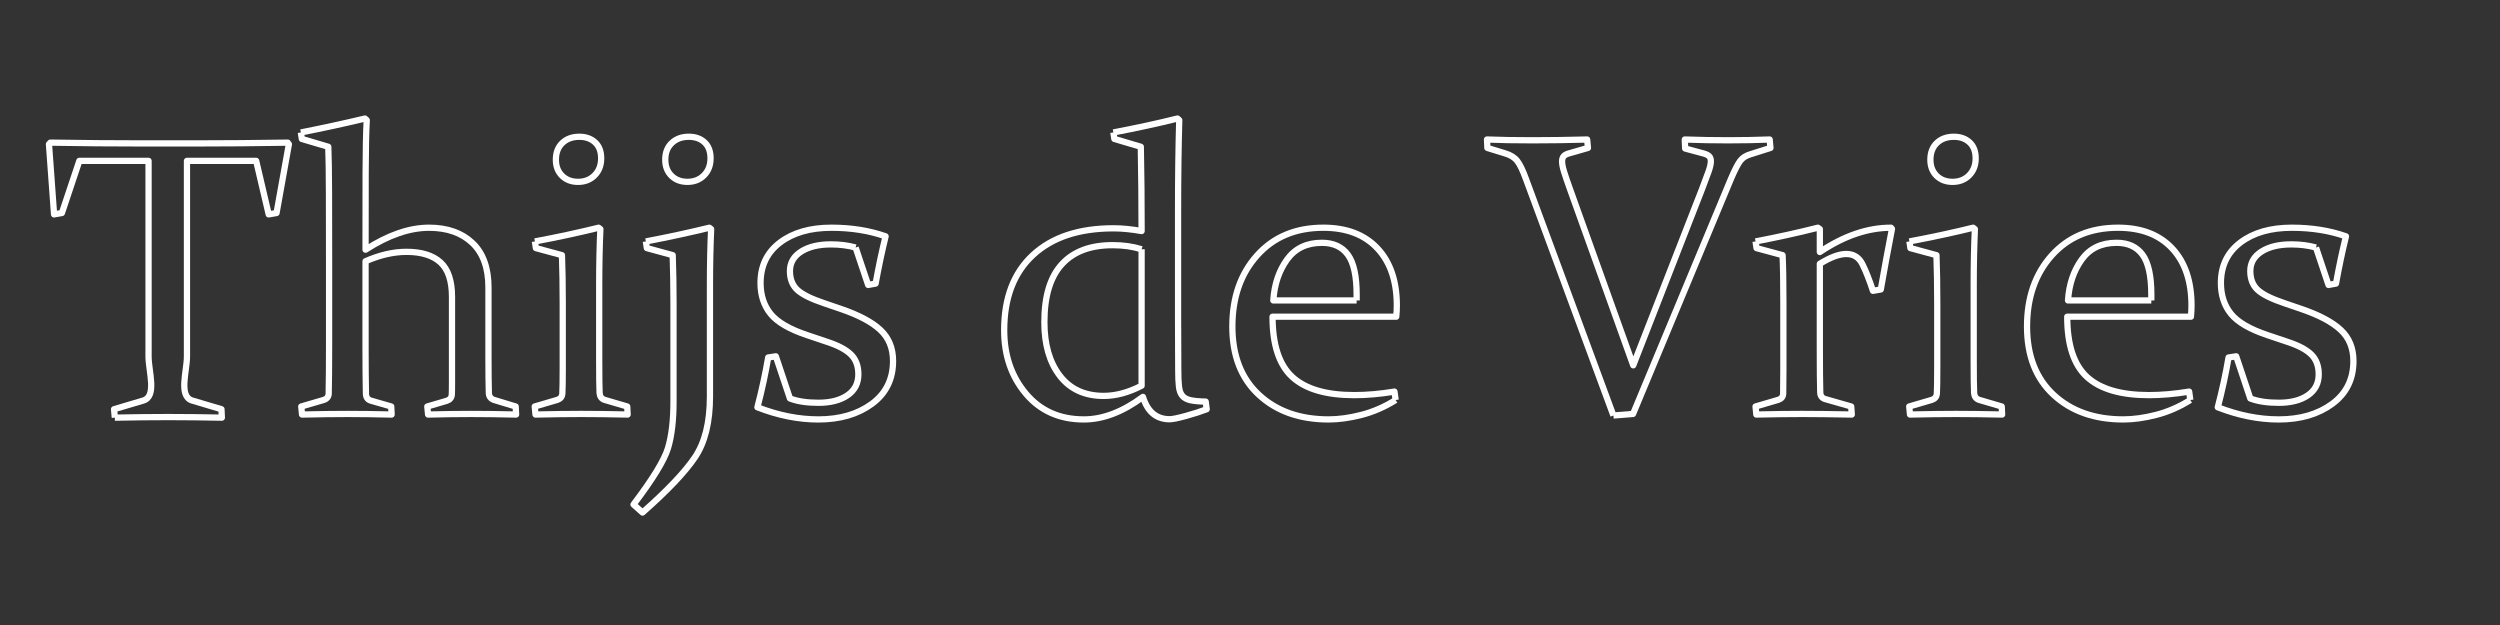 <?xml version="1.0" encoding="UTF-8" standalone="no"?><!DOCTYPE svg PUBLIC "-//W3C//DTD SVG 1.1//EN" "http://www.w3.org/Graphics/SVG/1.1/DTD/svg11.dtd"><svg width="100%" height="100%" viewBox="0 0 400 100" version="1.1" xmlns="http://www.w3.org/2000/svg" xmlns:xlink="http://www.w3.org/1999/xlink" xml:space="preserve" xmlns:serif="http://www.serif.com/" style="fill-rule:evenodd;clip-rule:evenodd;stroke-linejoin:round;stroke-miterlimit:1.414;"><rect x="0" y="0" width="400" height="100" fill="#333333" stroke="none"/><rect id="Artboard1" x="0" y="0" width="400" height="100" style="fill:none;"/><clipPath id="_clip1"><rect id="Artboard11" serif:id="Artboard1" x="0" y="0" width="400" height="100"/></clipPath><g clip-path="url(#_clip1)"><g><path d="M18.374,66.825c6.351,-0.128 10.768,-0.123 17.124,0l-0.063,-1.349l-4.641,-1.38c-2.283,-0.639 -0.879,-4.686 -0.879,-7.057l0,-31.301l11.072,0l2.007,8.563l1.254,-0.22l1.976,-11.008l-0.188,-0.251c-5.206,0.083 -10.151,0.125 -14.835,0.125l-8.374,0c-4.704,0 -9.628,-0.042 -14.772,-0.125l-0.22,0.251l0.816,11.228l1.254,-0.22l2.792,-8.343l11.071,0l0,31.301c0,2.371 1.405,6.418 -0.878,7.057l-4.642,1.38l0.126,1.349" style="fill:none;stroke:#fff;stroke-width:1px;"/><path d="M48.138,21.193c3.41,-0.67 6.829,-1.412 10.255,-2.227l0.283,0.251c-0.105,1.965 -0.162,4.767 -0.173,8.405c-0.01,3.638 -0.015,7.747 -0.015,12.326c3.638,-2.342 7.025,-3.513 10.161,-3.513c2.907,0 5.217,0.81 6.932,2.431c1.714,1.62 2.572,3.999 2.572,7.135l0,11.071c0,2.405 0.02,4.339 0.062,5.803c0.021,0.543 0.283,0.909 0.784,1.097l3.513,1.067l0.063,1.286c-2.76,-0.063 -5.17,-0.094 -7.229,-0.094c-2.06,0 -4.344,0.031 -6.853,0.094l-0.126,-1.286l3.105,-0.91c0.502,-0.167 0.774,-0.491 0.816,-0.972c0.02,-0.293 0.031,-0.951 0.031,-1.976l0,-13.674c0,-2.572 -0.616,-4.417 -1.846,-5.536c-1.231,-1.119 -3.046,-1.678 -5.445,-1.678c-2.066,0 -4.246,0.502 -6.54,1.505l0,14.083c0,2.592 0.02,4.966 0.062,7.119c0.021,0.586 0.283,0.952 0.784,1.098l3.262,0.941l0.063,1.286c-2.635,-0.063 -4.982,-0.094 -7.041,-0.094c-2.06,0 -4.49,0.031 -7.292,0.094l-0.126,-1.286l3.544,-1.035c0.544,-0.167 0.826,-0.502 0.847,-1.004c0.042,-2.007 0.063,-4.568 0.063,-7.684l0,-13.11c0,-4.265 -0.005,-8.039 -0.016,-11.322c-0.01,-3.283 -0.047,-5.75 -0.11,-7.402l-4.234,-1.254l-0.156,-1.035" style="fill:none;stroke:#fff;stroke-width:1px;"/><path d="M96.187,25.333c0,1.108 -0.345,2.012 -1.035,2.712c-0.69,0.701 -1.579,1.051 -2.666,1.051c-1.046,0 -1.898,-0.324 -2.556,-0.972c-0.659,-0.648 -0.988,-1.506 -0.988,-2.572c0,-1.129 0.345,-2.023 1.035,-2.681c0.69,-0.659 1.599,-0.988 2.728,-0.988c1.025,0 1.861,0.298 2.509,0.893c0.648,0.596 0.973,1.448 0.973,2.557m-10.601,13.298c3.662,-0.69 7.06,-1.422 10.192,-2.196l0.283,0.22c-0.125,2.718 -0.188,5.708 -0.188,8.97l0,12.043c0,2.509 0.021,4.245 0.063,5.207c0.041,0.564 0.303,0.93 0.784,1.097l3.638,1.067l0.063,1.286c-2.886,-0.063 -5.358,-0.094 -7.417,-0.094c-2.06,0 -4.502,0.031 -7.324,0.094l-0.126,-1.286l3.638,-1.067c0.481,-0.167 0.743,-0.491 0.785,-0.972c0.041,-0.815 0.062,-2.185 0.062,-4.108l0,-10.476c0,-2.739 -0.042,-5.269 -0.125,-7.59l-4.171,-1.129l-0.157,-1.066" style="fill:none;stroke:#fff;stroke-width:1px;"/><path d="M103.337,38.631c3.608,-0.69 6.994,-1.422 10.161,-2.196l0.284,0.22c-0.126,2.718 -0.189,5.708 -0.189,8.97l0,17.814c0,4.119 -0.802,7.366 -2.406,9.739c-1.605,2.373 -4.399,5.316 -8.383,8.829l-1.442,-1.286c3.094,-4.078 4.934,-7.089 5.52,-9.033c0.585,-1.945 0.878,-4.422 0.878,-7.433l0,-15.839c0,-2.53 -0.042,-5.06 -0.126,-7.59l-4.14,-1.129l-0.157,-1.066m10.35,-13.298c0,1.108 -0.345,2.012 -1.035,2.712c-0.69,0.701 -1.578,1.051 -2.665,1.051c-1.046,0 -1.898,-0.324 -2.557,-0.972c-0.658,-0.648 -0.988,-1.506 -0.988,-2.572c0,-1.129 0.351,-2.023 1.051,-2.681c0.701,-0.659 1.605,-0.988 2.713,-0.988c1.046,0 1.887,0.298 2.525,0.893c0.638,0.596 0.956,1.448 0.956,2.557" style="fill:none;stroke:#fff;stroke-width:1px;"/><path d="M136.896,39.603c-1.212,-0.335 -2.53,-0.502 -3.951,-0.502c-1.966,0 -3.55,0.382 -4.752,1.145c-1.202,0.763 -1.803,1.803 -1.803,3.121c0,1.275 0.392,2.279 1.176,3.011c0.784,0.731 2.242,1.453 4.375,2.164l2.572,0.878c2.885,0.982 5.002,2.106 6.351,3.371c1.349,1.265 2.023,2.922 2.023,4.971c0,2.907 -1.129,5.191 -3.387,6.853c-2.259,1.663 -5.113,2.494 -8.563,2.494c-3.178,0 -6.429,-0.648 -9.754,-1.945c0.711,-2.718 1.286,-5.373 1.725,-7.966l1.224,-0.188l2.258,6.743c1.192,0.46 2.707,0.69 4.547,0.69c1.945,0 3.497,-0.397 4.658,-1.192c1.16,-0.794 1.741,-1.913 1.741,-3.356c0,-1.338 -0.392,-2.394 -1.177,-3.168c-0.784,-0.773 -2.033,-1.442 -3.748,-2.007l-3.261,-1.098c-2.823,-0.94 -4.773,-2.075 -5.85,-3.402c-1.076,-1.328 -1.615,-2.975 -1.615,-4.94c0,-2.739 1.04,-4.898 3.121,-6.477c2.08,-1.578 4.825,-2.368 8.233,-2.368c3.178,0 6.063,0.46 8.656,1.38c-0.585,2.384 -1.119,4.903 -1.599,7.559l-1.192,0.219l-2.008,-5.99" style="fill:none;stroke:#fff;stroke-width:1px;"/><path d="M182.656,39.885c-1.384,-0.439 -2.934,-0.658 -4.648,-0.658c-3.554,0 -6.26,1.019 -8.119,3.058c-1.86,2.038 -2.789,5.128 -2.789,9.267c0,3.576 0.826,6.435 2.479,8.578c1.653,2.144 3.987,3.215 7.003,3.215c1.942,0 3.967,-0.543 6.074,-1.631l0,-21.829m-4.516,-18.692c3.725,-0.711 7.144,-1.454 10.255,-2.227l0.283,0.251c-0.126,4.474 -0.188,9.283 -0.188,14.427l0,17.062c0,2.885 0.01,5.739 0.031,8.562c0,1.066 0.037,1.924 0.11,2.572c0.073,0.648 0.256,1.145 0.549,1.49c0.292,0.345 0.726,0.58 1.301,0.705c0.575,0.126 1.385,0.199 2.431,0.22l0.157,1.223c-0.92,0.355 -2.023,0.711 -3.31,1.066c-1.286,0.356 -2.159,0.533 -2.62,0.533c-2.114,0 -3.537,-1.191 -4.27,-3.575c-3.244,2.405 -6.395,3.607 -9.451,3.607c-3.873,0 -6.965,-1.375 -9.278,-4.124c-2.313,-2.75 -3.47,-6.132 -3.47,-10.147c0,-5.185 1.537,-9.2 4.611,-12.043c3.073,-2.844 7.37,-4.266 12.89,-4.266c1.338,0 2.833,0.147 4.485,0.439c0,-4.62 -0.042,-9.116 -0.126,-13.486l-4.234,-1.254l-0.156,-1.035" style="fill:none;stroke:#fff;stroke-width:1px;"/><path d="M223.303,64.004c-1.777,1.108 -3.607,1.903 -5.488,2.383c-1.882,0.481 -3.628,0.722 -5.238,0.722c-4.6,0 -8.317,-1.312 -11.15,-3.936c-2.833,-2.624 -4.25,-6.268 -4.25,-10.931c0,-4.641 1.322,-8.436 3.965,-11.384c2.643,-2.949 6.176,-4.423 10.598,-4.423c3.707,0 6.592,1.103 8.656,3.309c2.063,2.206 3.095,5.254 3.095,9.143c0,0.585 -0.031,1.181 -0.093,1.787l-19.791,0c0,4.496 1.056,7.711 3.168,9.645c2.111,1.934 5.415,2.901 9.91,2.901c2.008,0 4.151,-0.188 6.43,-0.565l0.188,1.349m-6.241,-15.933l0,-0.941c0,-2.969 -0.466,-5.091 -1.398,-6.367c-0.931,-1.275 -2.318,-1.913 -4.161,-1.913c-2.437,0 -4.3,0.899 -5.59,2.698c-1.29,1.798 -2.017,3.972 -2.181,6.523l13.33,0" style="fill:none;stroke:#fff;stroke-width:1px;"/><path d="M258.148,66.482l-13.988,-37.825c-0.502,-1.38 -0.967,-2.347 -1.396,-2.901c-0.428,-0.554 -1.071,-0.957 -1.929,-1.208l-2.854,-0.878l-0.062,-1.348c2.07,0.083 4.495,0.125 7.276,0.125c2.823,0 5.739,-0.042 8.75,-0.125l0.126,1.348l-2.948,0.847c-0.419,0.105 -0.722,0.256 -0.91,0.455c-0.188,0.199 -0.282,0.486 -0.282,0.862c0,0.419 0.11,0.978 0.329,1.678c0.22,0.701 0.528,1.605 0.925,2.713l10.131,28.227l11.008,-28.195c0.439,-1.15 0.784,-2.076 1.035,-2.776c0.251,-0.7 0.377,-1.26 0.377,-1.678c0,-0.376 -0.1,-0.653 -0.298,-0.831c-0.199,-0.178 -0.497,-0.319 -0.894,-0.424l-2.917,-0.784l-0.063,-1.442c2.279,0.083 4.579,0.125 6.9,0.125c2.321,0 4.548,-0.042 6.681,-0.125l0.125,1.348l-3.167,1.004c-0.732,0.209 -1.286,0.559 -1.663,1.051c-0.376,0.491 -0.878,1.468 -1.505,2.932l-15.651,37.574l-3.136,0.251" style="fill:none;stroke:#fff;stroke-width:1px;"/><path d="M280.887,38.631c3.494,-0.669 6.818,-1.401 9.972,-2.196l0.315,0.22l0,3.669c3.868,-2.592 7.663,-3.889 11.385,-3.889l0.157,0.188c-0.607,3.116 -1.203,6.346 -1.788,9.692l-1.255,0.219c-0.585,-1.777 -1.15,-3.204 -1.693,-4.281c-0.544,-1.077 -1.401,-1.615 -2.572,-1.615c-1.129,0 -2.54,0.523 -4.234,1.568l0,13.581c0,3.261 0.021,5.593 0.063,6.994c0.021,0.564 0.282,0.92 0.784,1.066l4.171,1.192l0.094,1.286c-3.262,-0.063 -5.922,-0.094 -7.981,-0.094c-2.06,0 -4.491,0.031 -7.293,0.094l-0.125,-1.286l3.638,-1.067c0.502,-0.167 0.763,-0.491 0.784,-0.972c0.021,-0.899 0.031,-2.185 0.031,-3.858l0,-10.694c0,-3.409 -0.042,-5.949 -0.125,-7.622l-4.172,-1.129l-0.156,-1.066" style="fill:none;stroke:#fff;stroke-width:1px;"/><path d="M316.108,25.333c0,1.108 -0.345,2.012 -1.035,2.712c-0.69,0.701 -1.579,1.051 -2.666,1.051c-1.045,0 -1.897,-0.324 -2.556,-0.972c-0.659,-0.648 -0.988,-1.506 -0.988,-2.572c0,-1.129 0.345,-2.023 1.035,-2.681c0.69,-0.659 1.6,-0.988 2.729,-0.988c1.024,0 1.86,0.298 2.509,0.893c0.648,0.596 0.972,1.448 0.972,2.557m-10.601,13.298c3.663,-0.69 7.06,-1.422 10.193,-2.196l0.282,0.22c-0.125,2.718 -0.188,5.708 -0.188,8.97l0,12.043c0,2.509 0.021,4.245 0.063,5.207c0.042,0.564 0.303,0.93 0.784,1.097l3.638,1.067l0.063,1.286c-2.885,-0.063 -5.358,-0.094 -7.417,-0.094c-2.06,0 -4.501,0.031 -7.324,0.094l-0.125,-1.286l3.638,-1.067c0.481,-0.167 0.742,-0.491 0.784,-0.972c0.042,-0.815 0.063,-2.185 0.063,-4.108l0,-10.476c0,-2.739 -0.042,-5.269 -0.126,-7.59l-4.171,-1.129l-0.157,-1.066" style="fill:none;stroke:#fff;stroke-width:1px;"/><path d="M350.451,64.004c-1.777,1.108 -3.607,1.903 -5.489,2.383c-1.881,0.481 -3.627,0.722 -5.237,0.722c-4.6,0 -8.317,-1.312 -11.15,-3.936c-2.833,-2.624 -4.25,-6.268 -4.25,-10.931c0,-4.641 1.322,-8.436 3.965,-11.384c2.643,-2.949 6.176,-4.423 10.598,-4.423c3.707,0 6.592,1.103 8.656,3.309c2.063,2.206 3.095,5.254 3.095,9.143c0,0.585 -0.031,1.181 -0.093,1.787l-19.791,0c0,4.496 1.056,7.711 3.167,9.645c2.112,1.934 5.416,2.901 9.911,2.901c2.008,0 4.151,-0.188 6.43,-0.565l0.188,1.349m-6.241,-15.933l0,-0.941c0,-2.969 -0.466,-5.091 -1.398,-6.367c-0.931,-1.275 -2.319,-1.913 -4.161,-1.913c-2.437,0 -4.3,0.899 -5.59,2.698c-1.29,1.798 -2.017,3.972 -2.181,6.523l13.33,0" style="fill:none;stroke:#fff;stroke-width:1px;"/><path d="M370.555,39.603c-1.213,-0.335 -2.53,-0.502 -3.952,-0.502c-1.965,0 -3.549,0.382 -4.751,1.145c-1.203,0.763 -1.804,1.803 -1.804,3.121c0,1.275 0.392,2.279 1.176,3.011c0.785,0.731 2.243,1.453 4.376,2.164l2.571,0.878c2.886,0.982 5.003,2.106 6.352,3.371c1.348,1.265 2.023,2.922 2.023,4.971c0,2.907 -1.13,5.191 -3.388,6.853c-2.258,1.663 -5.112,2.494 -8.562,2.494c-3.178,0 -6.429,-0.648 -9.754,-1.945c0.711,-2.718 1.286,-5.373 1.725,-7.966l1.223,-0.188l2.258,6.743c1.192,0.46 2.708,0.69 4.548,0.69c1.945,0 3.497,-0.397 4.658,-1.192c1.16,-0.794 1.74,-1.913 1.74,-3.356c0,-1.338 -0.392,-2.394 -1.176,-3.168c-0.784,-0.773 -2.033,-1.442 -3.748,-2.007l-3.262,-1.098c-2.822,-0.94 -4.772,-2.075 -5.849,-3.402c-1.077,-1.328 -1.615,-2.975 -1.615,-4.94c0,-2.739 1.04,-4.898 3.12,-6.477c2.081,-1.578 4.825,-2.368 8.233,-2.368c3.179,0 6.064,0.46 8.657,1.38c-0.586,2.384 -1.119,4.903 -1.6,7.559l-1.192,0.219l-2.007,-5.99" style="fill:none;stroke:#fff;stroke-width:1px;"/></g></g></svg>